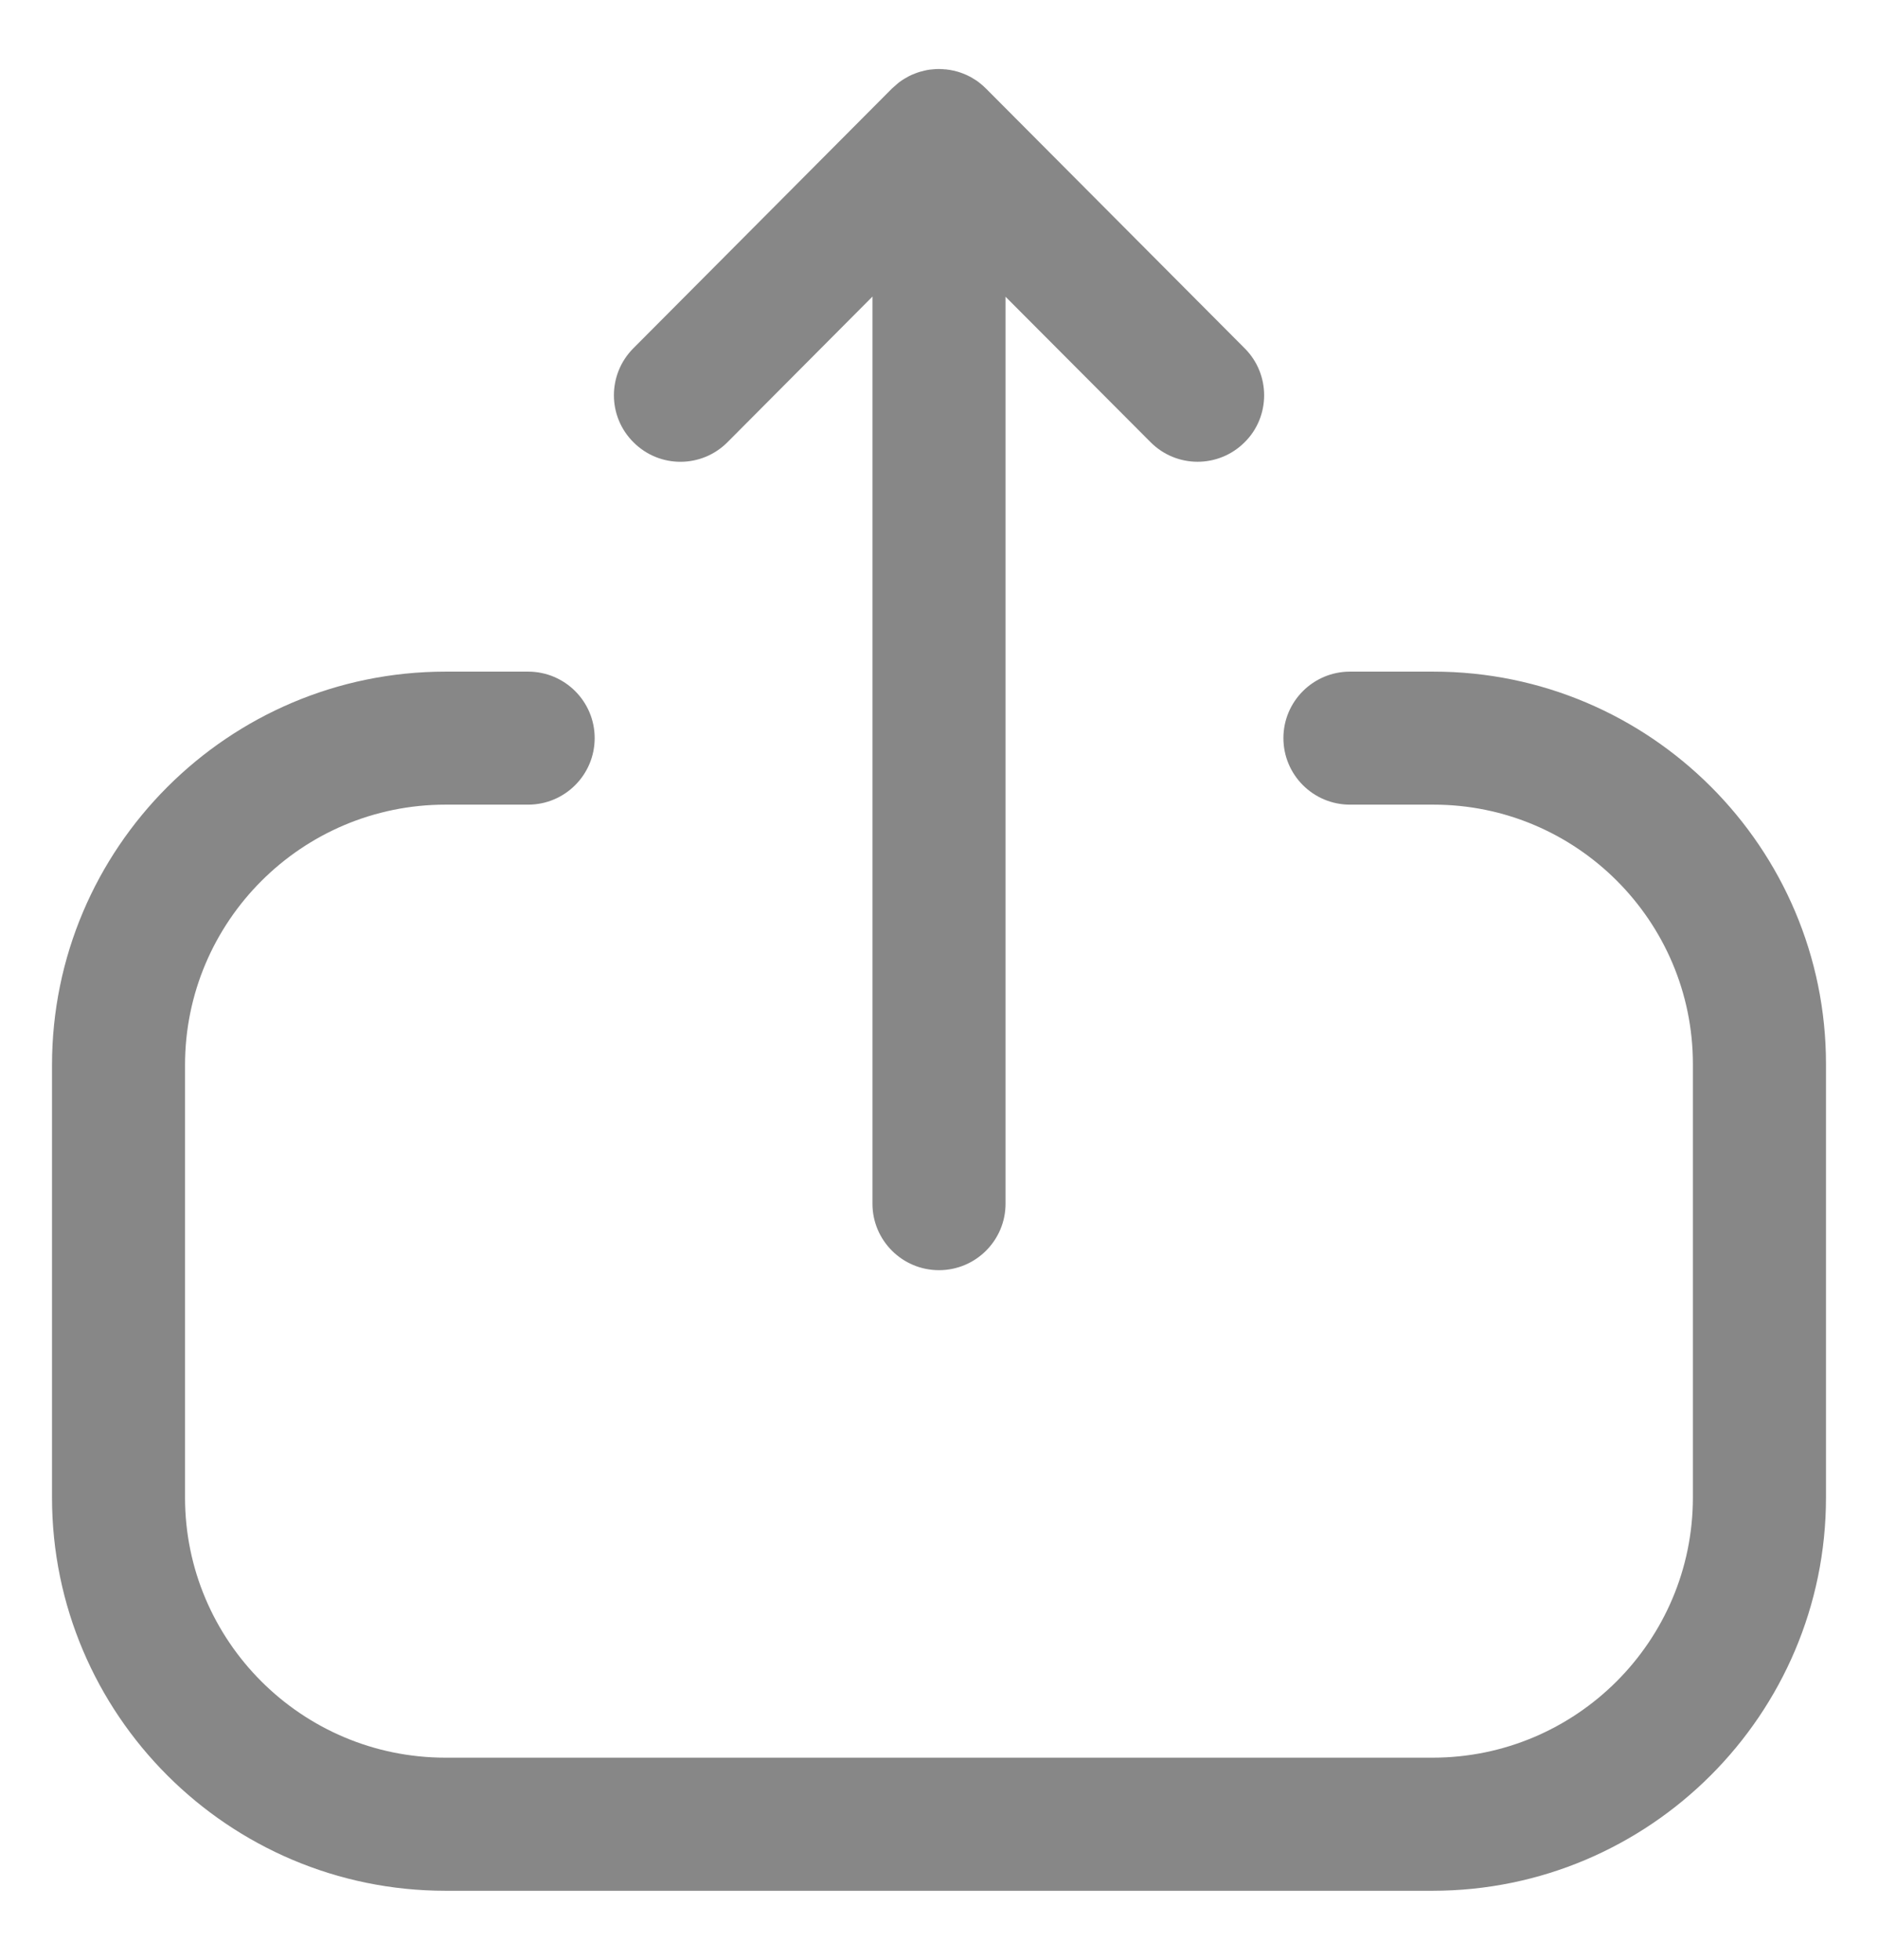 <svg width="23" height="24" viewBox="0 0 23 24" fill="none" xmlns="http://www.w3.org/2000/svg">
<path fill-rule="evenodd" clip-rule="evenodd" d="M0.637 13.043C0.637 10.386 2.798 8.225 5.456 8.225L6.468 8.225C6.918 8.225 7.283 8.59 7.283 9.039C7.283 9.489 6.918 9.854 6.468 9.854L5.456 9.854C3.696 9.854 2.266 11.285 2.266 13.043L2.266 18.339C2.266 20.096 3.696 21.525 5.456 21.525L17.545 21.525C19.304 21.525 20.733 20.096 20.733 18.339L20.733 13.031C20.733 11.28 19.308 9.854 17.557 9.854L16.533 9.854C16.083 9.854 15.718 9.489 15.718 9.039C15.718 8.59 16.083 8.225 16.533 8.225L17.557 8.225C20.208 8.225 22.363 10.382 22.363 13.031L22.363 18.339C22.363 20.994 20.202 23.155 17.545 23.155L5.456 23.155C2.798 23.155 0.637 20.994 0.637 18.339L0.637 13.043ZM7.756 4.266L10.923 1.085C10.951 1.057 10.98 1.032 11.011 1.008L10.923 1.085C10.961 1.047 11.002 1.013 11.047 0.983C11.067 0.97 11.087 0.957 11.109 0.946C11.125 0.936 11.143 0.927 11.16 0.919C11.176 0.912 11.191 0.906 11.207 0.9C11.228 0.892 11.249 0.884 11.271 0.878C11.288 0.873 11.305 0.869 11.322 0.865C11.342 0.86 11.363 0.856 11.384 0.853C11.398 0.852 11.412 0.85 11.427 0.849C11.451 0.846 11.476 0.845 11.5 0.845L11.567 0.851L11.61 0.853C11.612 0.853 11.614 0.854 11.616 0.854L11.5 0.845C11.56 0.845 11.62 0.852 11.678 0.865C11.695 0.869 11.712 0.873 11.729 0.878C11.75 0.884 11.772 0.892 11.793 0.9C11.808 0.906 11.824 0.912 11.839 0.919C11.857 0.927 11.874 0.936 11.891 0.945C11.912 0.957 11.933 0.97 11.953 0.983C11.965 0.991 11.977 0.999 11.988 1.008C12.022 1.034 12.054 1.062 12.084 1.093L15.244 4.266C15.403 4.425 15.482 4.633 15.482 4.841C15.482 5.049 15.403 5.259 15.242 5.417C14.923 5.735 14.408 5.734 14.091 5.415L12.315 3.634L12.315 14.741C12.315 15.19 11.95 15.555 11.5 15.555C11.05 15.555 10.685 15.19 10.685 14.741L10.685 3.632L8.91 5.415C8.593 5.734 8.078 5.736 7.759 5.417C7.439 5.1 7.439 4.585 7.756 4.266Z" fill="#878787"/>
</svg>
